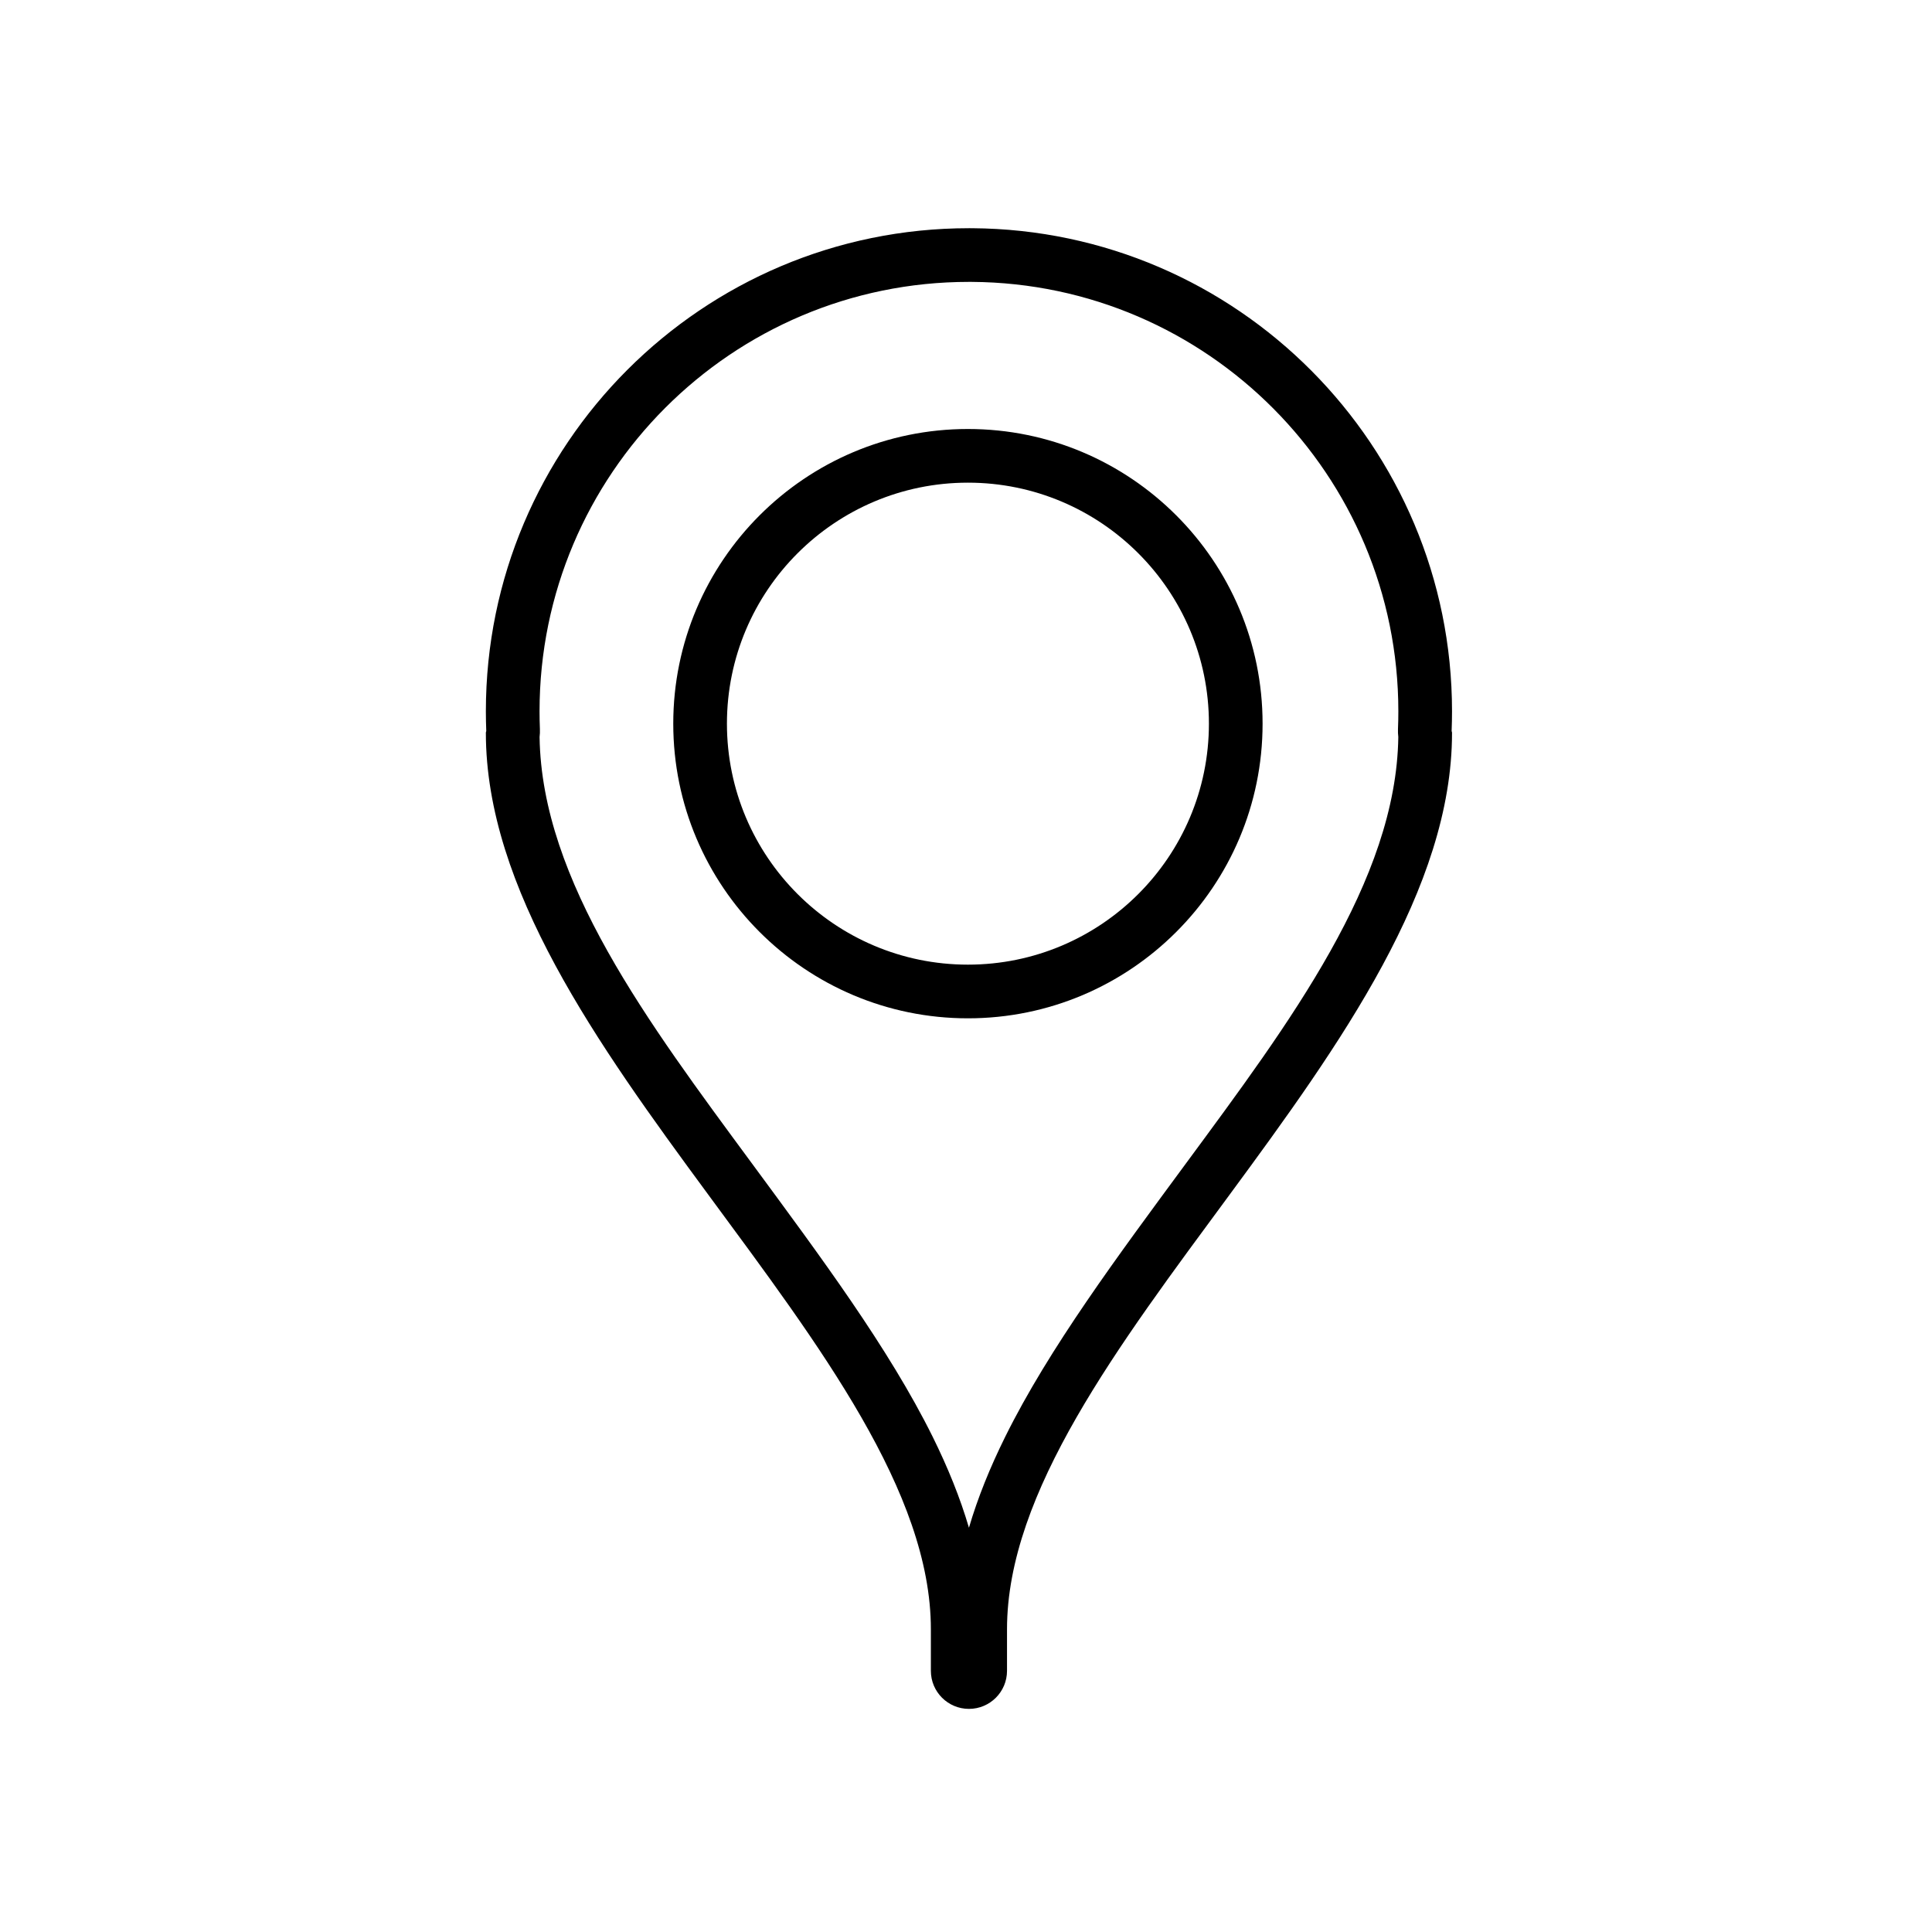 <?xml version="1.0" encoding="UTF-8" standalone="no"?>
<!DOCTYPE svg PUBLIC "-//W3C//DTD SVG 1.1//EN" "http://www.w3.org/Graphics/SVG/1.1/DTD/svg11.dtd">
<svg width="100%" height="100%" viewBox="0 0 800 800" version="1.1" xmlns="http://www.w3.org/2000/svg" xmlns:xlink="http://www.w3.org/1999/xlink" xml:space="preserve" xmlns:serif="http://www.serif.com/" style="fill-rule:evenodd;clip-rule:evenodd;stroke-linejoin:round;stroke-miterlimit:2;">
    <g transform="matrix(1,0,0,1,-235,-1950)">
        <g transform="matrix(2.02,0,0,2.02,-51.803,1393.69)">
            <rect x="142.327" y="275.741" width="396.011" height="396.011" style="fill:none;"/>
            <g transform="matrix(0.739,0,0,0.739,-812.043,-324.59)">
                <path d="M1560.6,875.199C1634.16,875.665 1693.74,935.528 1693.74,1009.2C1693.74,1011.04 1693.7,1012.87 1693.63,1014.7C1693.7,1014.85 1693.74,1015.01 1693.74,1015.17C1693.74,1101.34 1570.3,1187.84 1570.3,1263.84L1570.3,1275.37C1570.3,1281.19 1565.57,1285.92 1559.74,1285.92C1553.91,1285.92 1549.18,1281.19 1549.18,1275.37L1549.18,1263.84C1549.18,1187.84 1425.74,1101.34 1425.74,1015.17C1425.74,1015.01 1425.78,1014.85 1425.85,1014.7C1425.78,1012.87 1425.74,1011.04 1425.74,1009.2C1425.74,935.24 1485.78,875.197 1559.74,875.197L1560.6,875.199ZM1678.84,1016.34C1678.27,1056.24 1648.61,1095.69 1620.03,1134.49C1600.97,1160.37 1581.99,1185.83 1569.79,1210.46C1565.59,1218.94 1562.18,1227.35 1559.74,1235.67C1557.3,1227.35 1553.88,1218.94 1549.69,1210.46C1537.49,1185.83 1518.51,1160.37 1499.45,1134.49C1470.87,1095.69 1441.21,1056.24 1440.64,1016.34C1440.73,1015.6 1440.76,1014.85 1440.73,1014.1C1440.66,1012.47 1440.63,1010.84 1440.63,1009.2C1440.63,943.464 1493.99,890.096 1559.72,890.086L1560.53,890.088C1625.9,890.512 1678.85,943.721 1678.85,1009.2C1678.85,1010.84 1678.82,1012.47 1678.75,1014.1C1678.72,1014.85 1678.75,1015.6 1678.84,1016.34ZM1439.59,1020.44C1439.53,1020.57 1439.48,1020.7 1439.42,1020.82C1439.36,1020.95 1439.3,1021.08 1439.24,1021.21L1439.59,1020.44ZM1679.89,1020.44L1680.24,1021.21C1680.11,1020.95 1680,1020.7 1679.89,1020.44ZM1439.86,1019.72L1439.8,1019.88L1439.86,1019.72ZM1679.62,1019.74L1679.68,1019.88L1679.61,1019.72L1679.62,1019.74Z"/>
            </g>
            <g transform="matrix(0.787,0,0,0.787,-870.207,-348.847)">
                <path d="M1538.25,904.94C1580.61,904.94 1615,939.33 1615,981.69C1615,1024.05 1580.61,1058.44 1538.25,1058.44C1495.89,1058.44 1461.5,1024.05 1461.5,981.69C1461.5,939.33 1495.89,904.94 1538.25,904.94ZM1538.25,918.918C1572.9,918.918 1601.02,947.045 1601.02,981.69C1601.02,1016.34 1572.9,1044.46 1538.25,1044.46C1503.61,1044.46 1475.48,1016.34 1475.48,981.69C1475.48,947.045 1503.61,918.918 1538.25,918.918Z"/>
            </g>
        </g>
    </g>
</svg>
